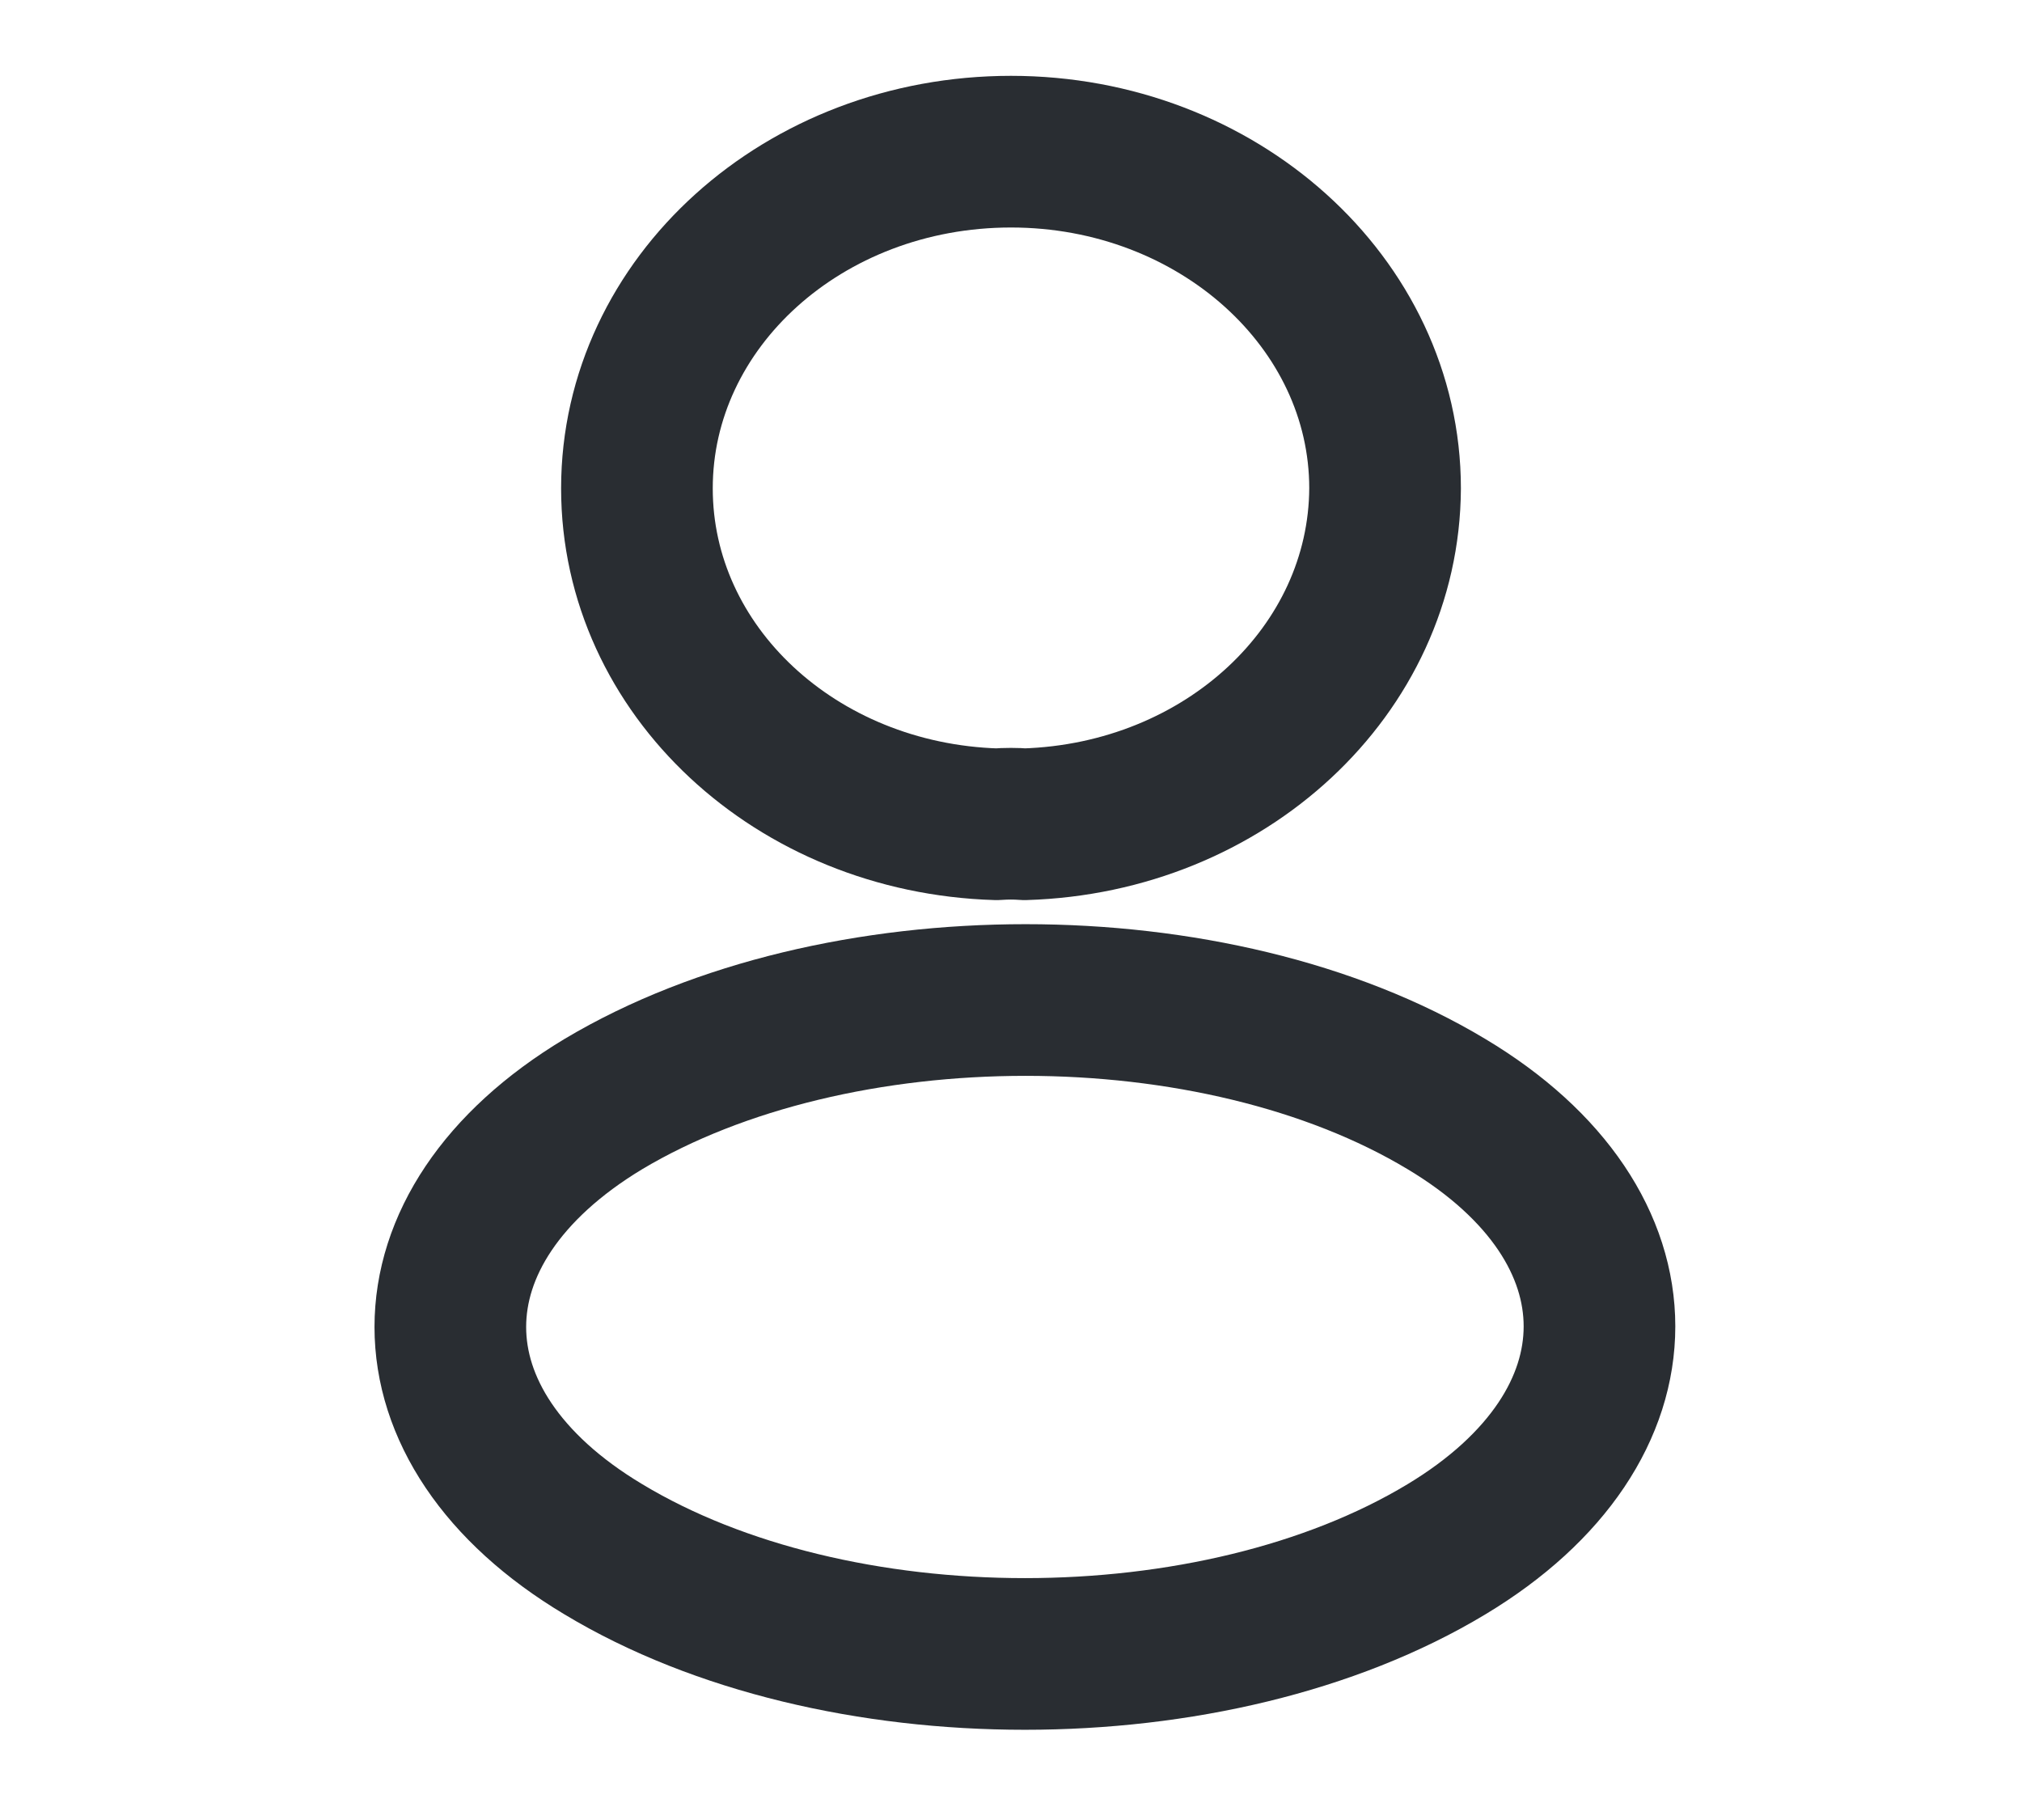 <svg width="20" height="18" viewBox="0 0 20 18" fill="none" xmlns="http://www.w3.org/2000/svg">
<path d="M10.133 8.152C10.05 8.145 9.95 8.145 9.858 8.152C7.875 8.092 6.3 6.63 6.3 4.83C6.3 2.993 7.95 1.5 10 1.5C12.041 1.5 13.7 2.993 13.7 4.83C13.691 6.63 12.117 8.092 10.133 8.152Z" stroke="#292D32" stroke-width="1.5" stroke-linecap="round" stroke-linejoin="round"/>
<path d="M5.967 10.92C3.95 12.135 3.95 14.115 5.967 15.322C8.258 16.703 12.017 16.703 14.308 15.322C16.325 14.107 16.325 12.127 14.308 10.92C12.025 9.547 8.267 9.547 5.967 10.92Z" stroke="#292D32" stroke-width="1.5" stroke-linecap="round" stroke-linejoin="round"/>
</svg>
